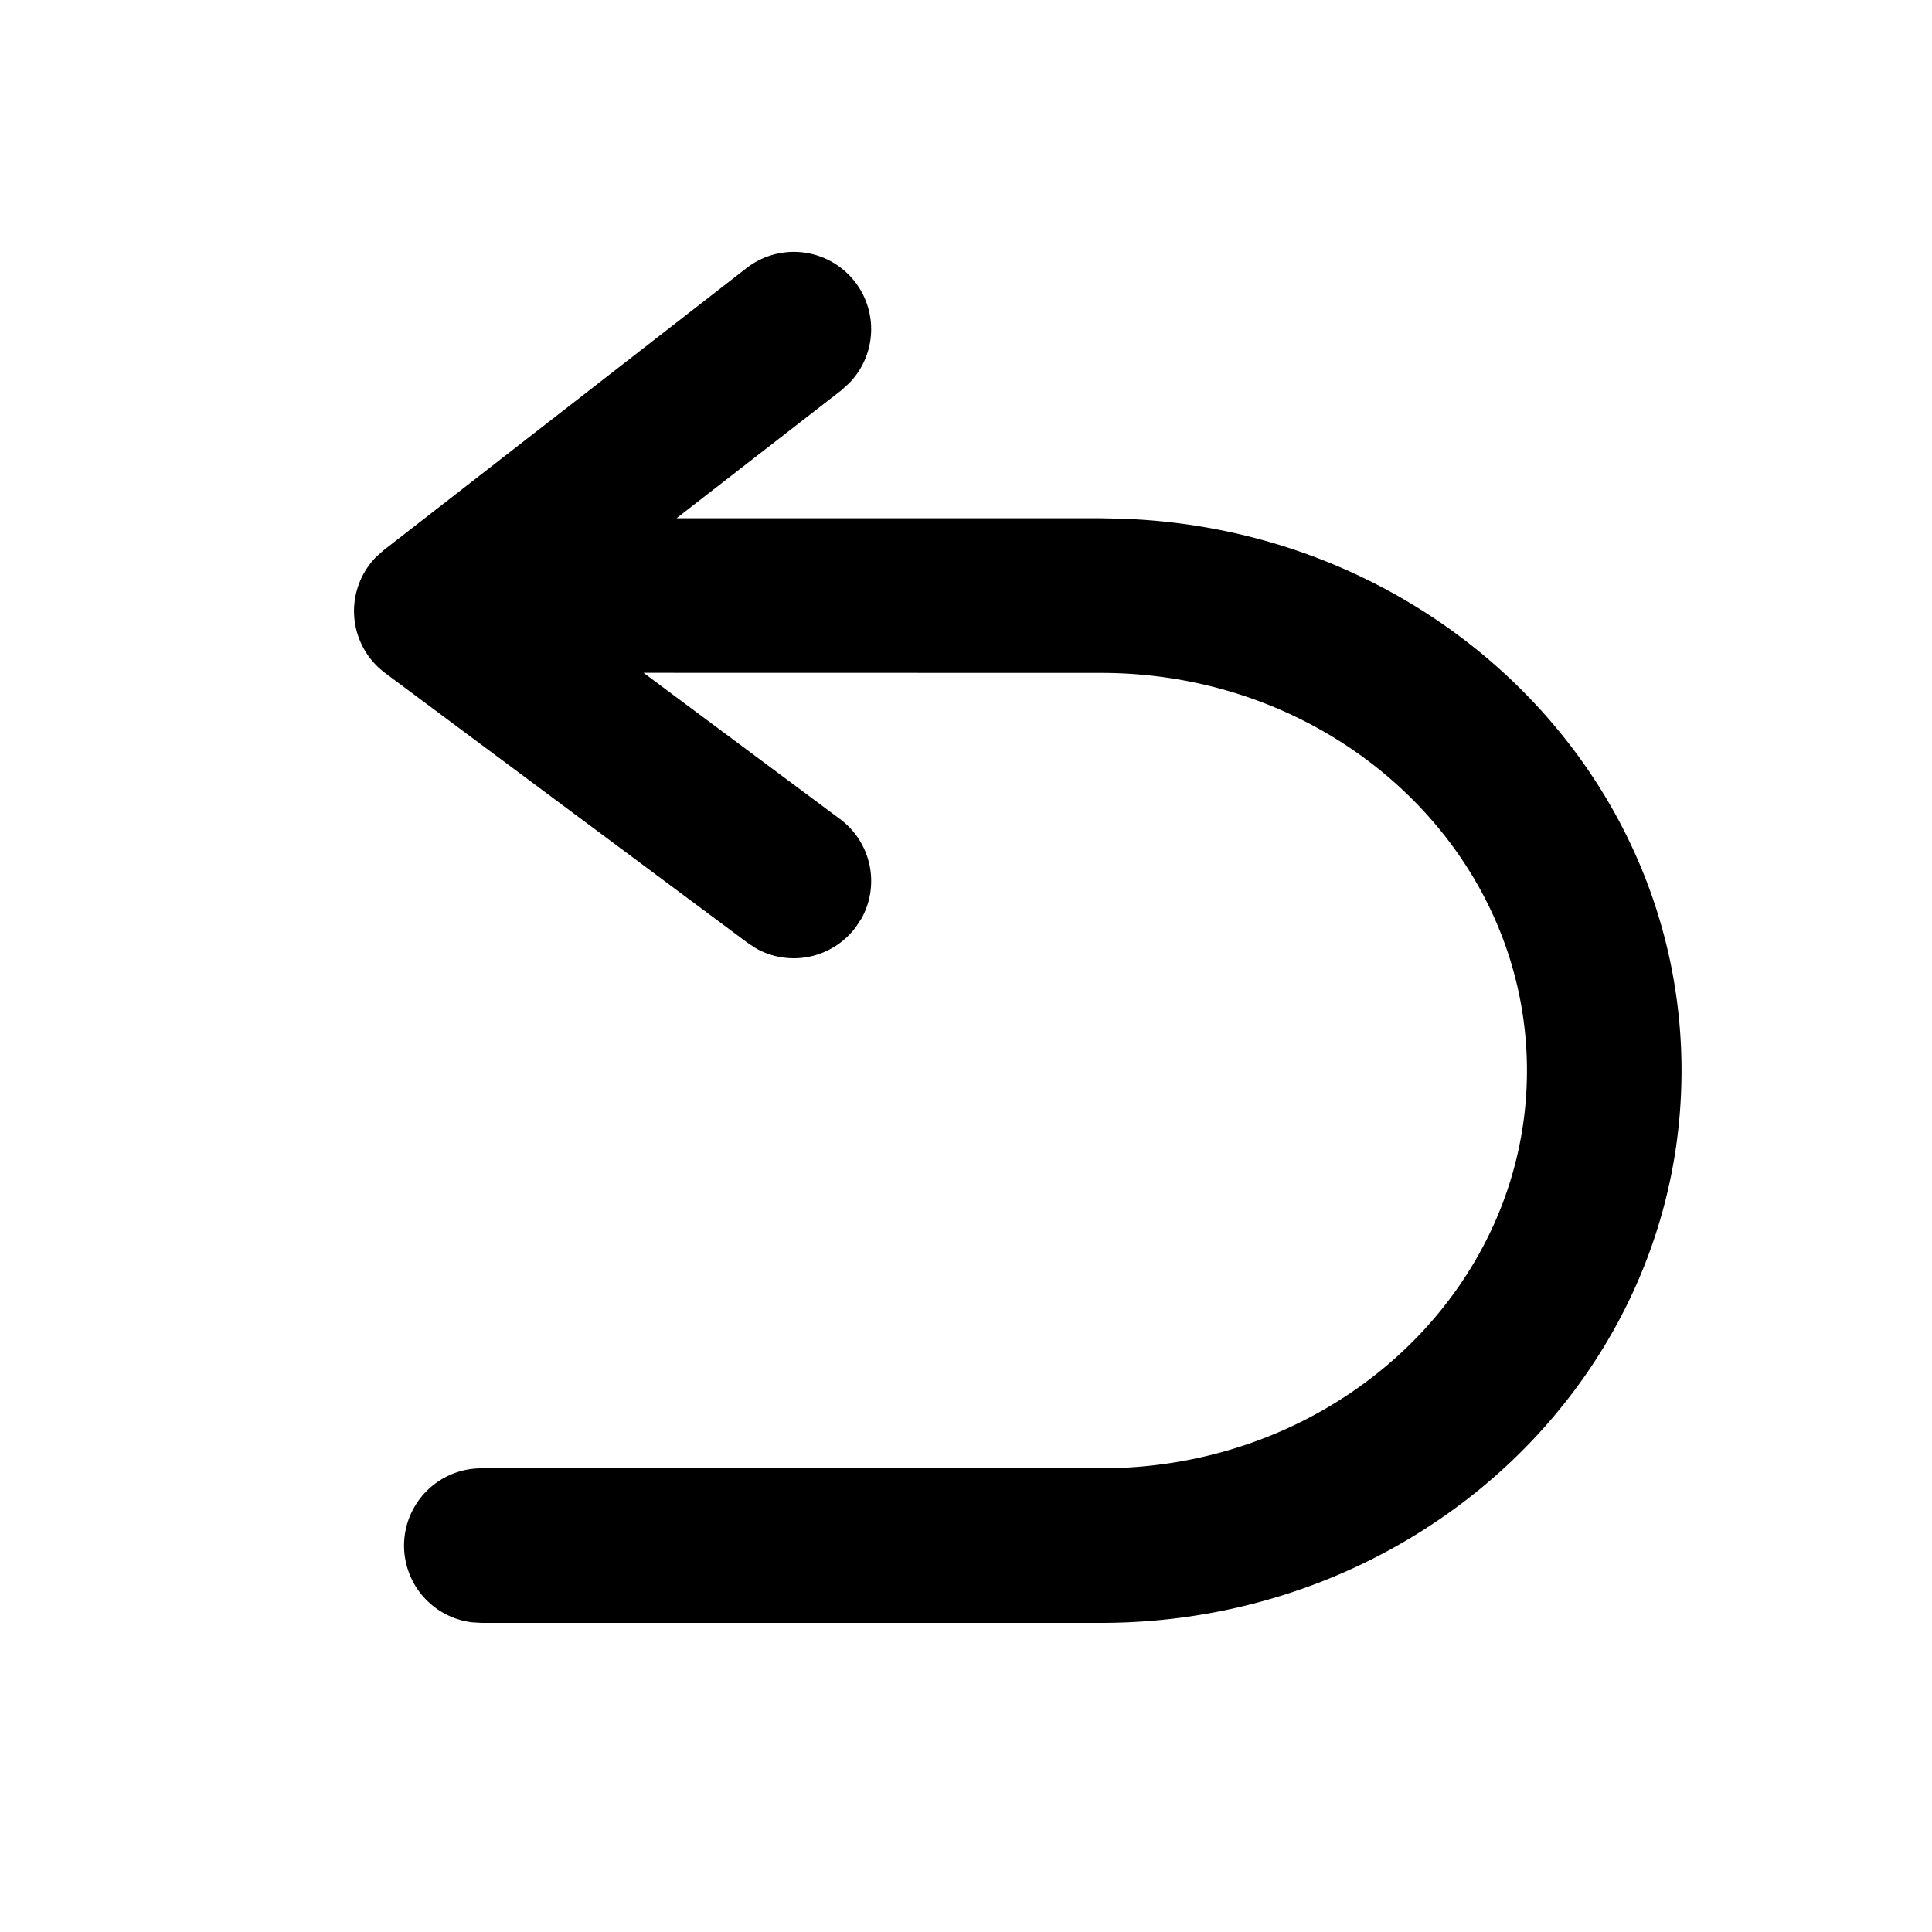 <svg xmlns="http://www.w3.org/2000/svg" version="1.1" width="1024" height="1024" fill="currentColor" aria-hidden="true" focusable="false">
    <path d="M445.235 434.125a40.96 40.96 0 0 1 11.418 52.634l-3.072 4.659a40.96 40.96 0 0 1-52.582 11.418l-4.71-3.072-192.102-143.002a40.96 40.96 0 0 1-4.966-61.44l4.25-3.789 192.154-149.402A40.96 40.96 0 0 1 450.048 203.11l-4.096 3.738-87.398 67.84h224.973l11.52 0.256c164.147 5.734 296.192 133.99 296.192 292.506 0 162.202-138.24 292.71-307.712 292.71H255.232l-5.12-0.307a40.96 40.96 0 0 1 5.12-81.613h328.294l11.008-0.256c120.064-5.325 214.784-98.099 214.784-210.534 0-115.866-100.557-210.79-225.792-210.79l-242.432-0.051 104.141 77.517z"></path>
</svg>
